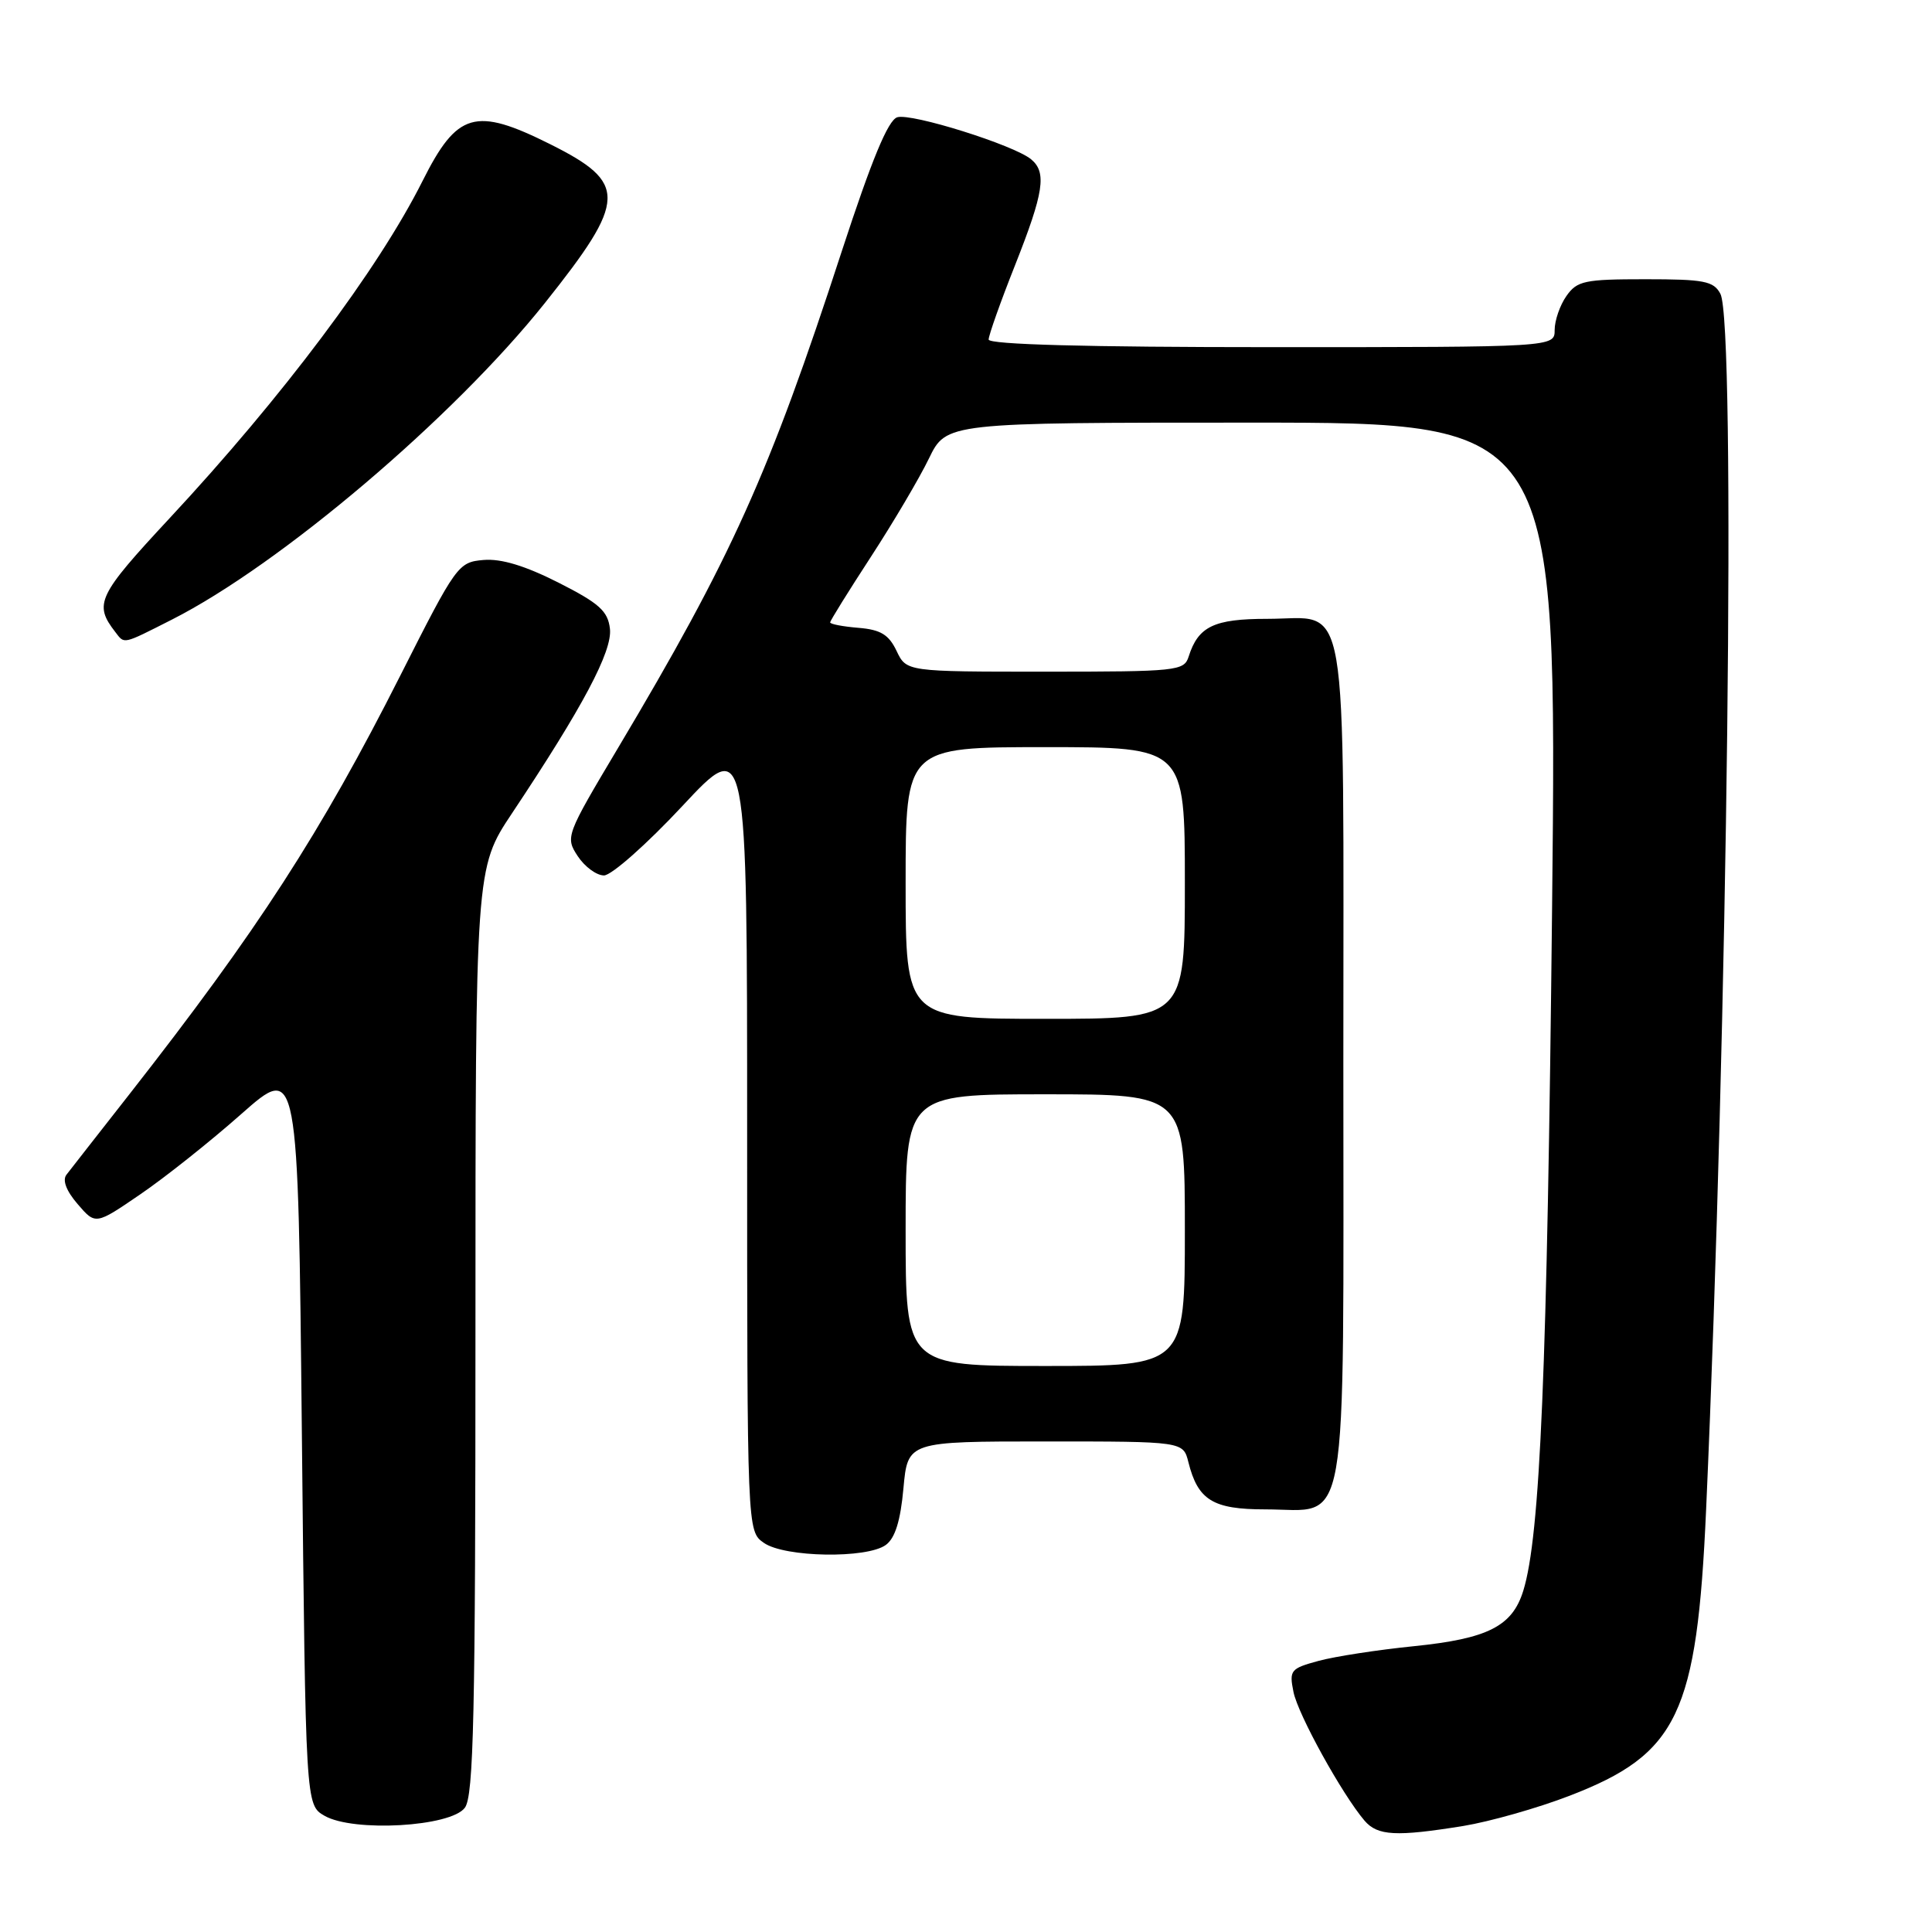 <?xml version="1.0" encoding="UTF-8" standalone="no"?>
<!DOCTYPE svg PUBLIC "-//W3C//DTD SVG 1.1//EN" "http://www.w3.org/Graphics/SVG/1.1/DTD/svg11.dtd" >
<svg xmlns="http://www.w3.org/2000/svg" xmlns:xlink="http://www.w3.org/1999/xlink" version="1.1" viewBox="0 0 256 256">
 <g >
 <path fill="currentColor"
d=" M 193.90 241.95 C 197.42 241.37 203.75 239.58 207.97 237.95 C 222.35 232.41 224.86 227.13 226.07 200.00 C 228.93 136.02 230.03 42.79 227.96 38.93 C 227.06 37.24 225.81 37.00 218.02 37.00 C 209.95 37.00 208.97 37.21 207.56 39.22 C 206.70 40.44 206.00 42.47 206.00 43.72 C 206.00 46.00 206.00 46.00 168.50 46.00 C 144.00 46.00 131.00 45.65 131.00 44.99 C 131.00 44.44 132.57 40.00 134.50 35.14 C 138.32 25.48 138.72 22.84 136.63 21.11 C 134.36 19.22 120.74 14.95 118.89 15.54 C 117.67 15.92 115.51 21.15 111.54 33.29 C 101.91 62.84 96.94 73.86 81.85 99.18 C 74.98 110.71 74.90 110.92 76.55 113.44 C 77.48 114.85 79.04 116.00 80.03 116.00 C 81.02 116.00 85.70 111.86 90.42 106.80 C 99.00 97.60 99.00 97.60 99.00 150.24 C 99.00 202.89 99.00 202.89 101.22 204.44 C 103.98 206.37 114.86 206.55 117.38 204.71 C 118.61 203.81 119.32 201.51 119.71 197.21 C 120.28 191.00 120.28 191.00 138.53 191.00 C 156.78 191.00 156.78 191.00 157.47 193.75 C 158.73 198.78 160.71 200.00 167.65 200.00 C 178.87 200.00 178.00 204.96 178.00 140.83 C 178.00 76.89 178.88 82.00 167.92 82.00 C 160.85 82.00 158.77 83.00 157.50 87.01 C 156.90 88.90 155.97 89.00 138.49 89.00 C 120.11 89.00 120.11 89.00 118.80 86.25 C 117.77 84.09 116.69 83.43 113.74 83.19 C 111.68 83.02 110.00 82.70 110.00 82.47 C 110.00 82.25 112.43 78.34 115.40 73.78 C 118.36 69.23 121.83 63.36 123.09 60.75 C 125.40 56.00 125.40 56.00 165.86 56.00 C 206.33 56.00 206.33 56.00 205.66 120.25 C 205.01 181.60 204.09 203.54 201.84 210.79 C 200.38 215.50 197.15 217.13 187.34 218.13 C 182.59 218.61 176.92 219.48 174.74 220.07 C 171.01 221.08 170.81 221.31 171.39 224.18 C 171.98 227.17 177.85 237.78 180.81 241.25 C 182.54 243.26 184.98 243.39 193.90 241.95 Z  M 61.60 239.53 C 62.76 237.94 63.00 227.32 63.00 176.33 C 63.00 115.04 63.00 115.04 67.84 107.77 C 77.23 93.68 81.16 86.28 80.82 83.32 C 80.55 80.97 79.42 79.95 74.00 77.20 C 69.57 74.96 66.41 74.00 64.07 74.20 C 60.71 74.49 60.46 74.84 53.05 89.50 C 42.48 110.41 34.15 123.28 17.14 145.00 C 13.04 150.22 9.30 155.02 8.81 155.65 C 8.24 156.38 8.78 157.80 10.29 159.55 C 12.66 162.31 12.66 162.31 18.58 158.26 C 21.84 156.04 27.88 151.24 32.00 147.59 C 39.50 140.97 39.50 140.97 40.00 190.06 C 40.50 239.16 40.50 239.16 43.00 240.60 C 46.83 242.80 59.75 242.06 61.60 239.53 Z  M 22.78 82.10 C 37.14 74.82 60.12 55.31 72.20 40.15 C 83.11 26.45 83.18 24.25 72.91 19.11 C 62.96 14.14 60.58 14.83 55.98 24.00 C 50.11 35.69 37.43 52.60 22.47 68.67 C 12.92 78.94 12.40 80.03 15.28 83.75 C 16.53 85.37 16.16 85.45 22.78 82.10 Z  M 120.00 163.00 C 120.00 145.00 120.00 145.00 138.50 145.00 C 157.00 145.00 157.00 145.00 157.00 163.00 C 157.00 181.00 157.00 181.00 138.50 181.00 C 120.00 181.00 120.00 181.00 120.00 163.00 Z  M 120.00 117.00 C 120.00 99.00 120.00 99.00 138.50 99.00 C 157.00 99.00 157.00 99.00 157.00 117.00 C 157.00 135.00 157.00 135.00 138.50 135.00 C 120.00 135.00 120.00 135.00 120.00 117.00 Z "/>
</g>
</svg>